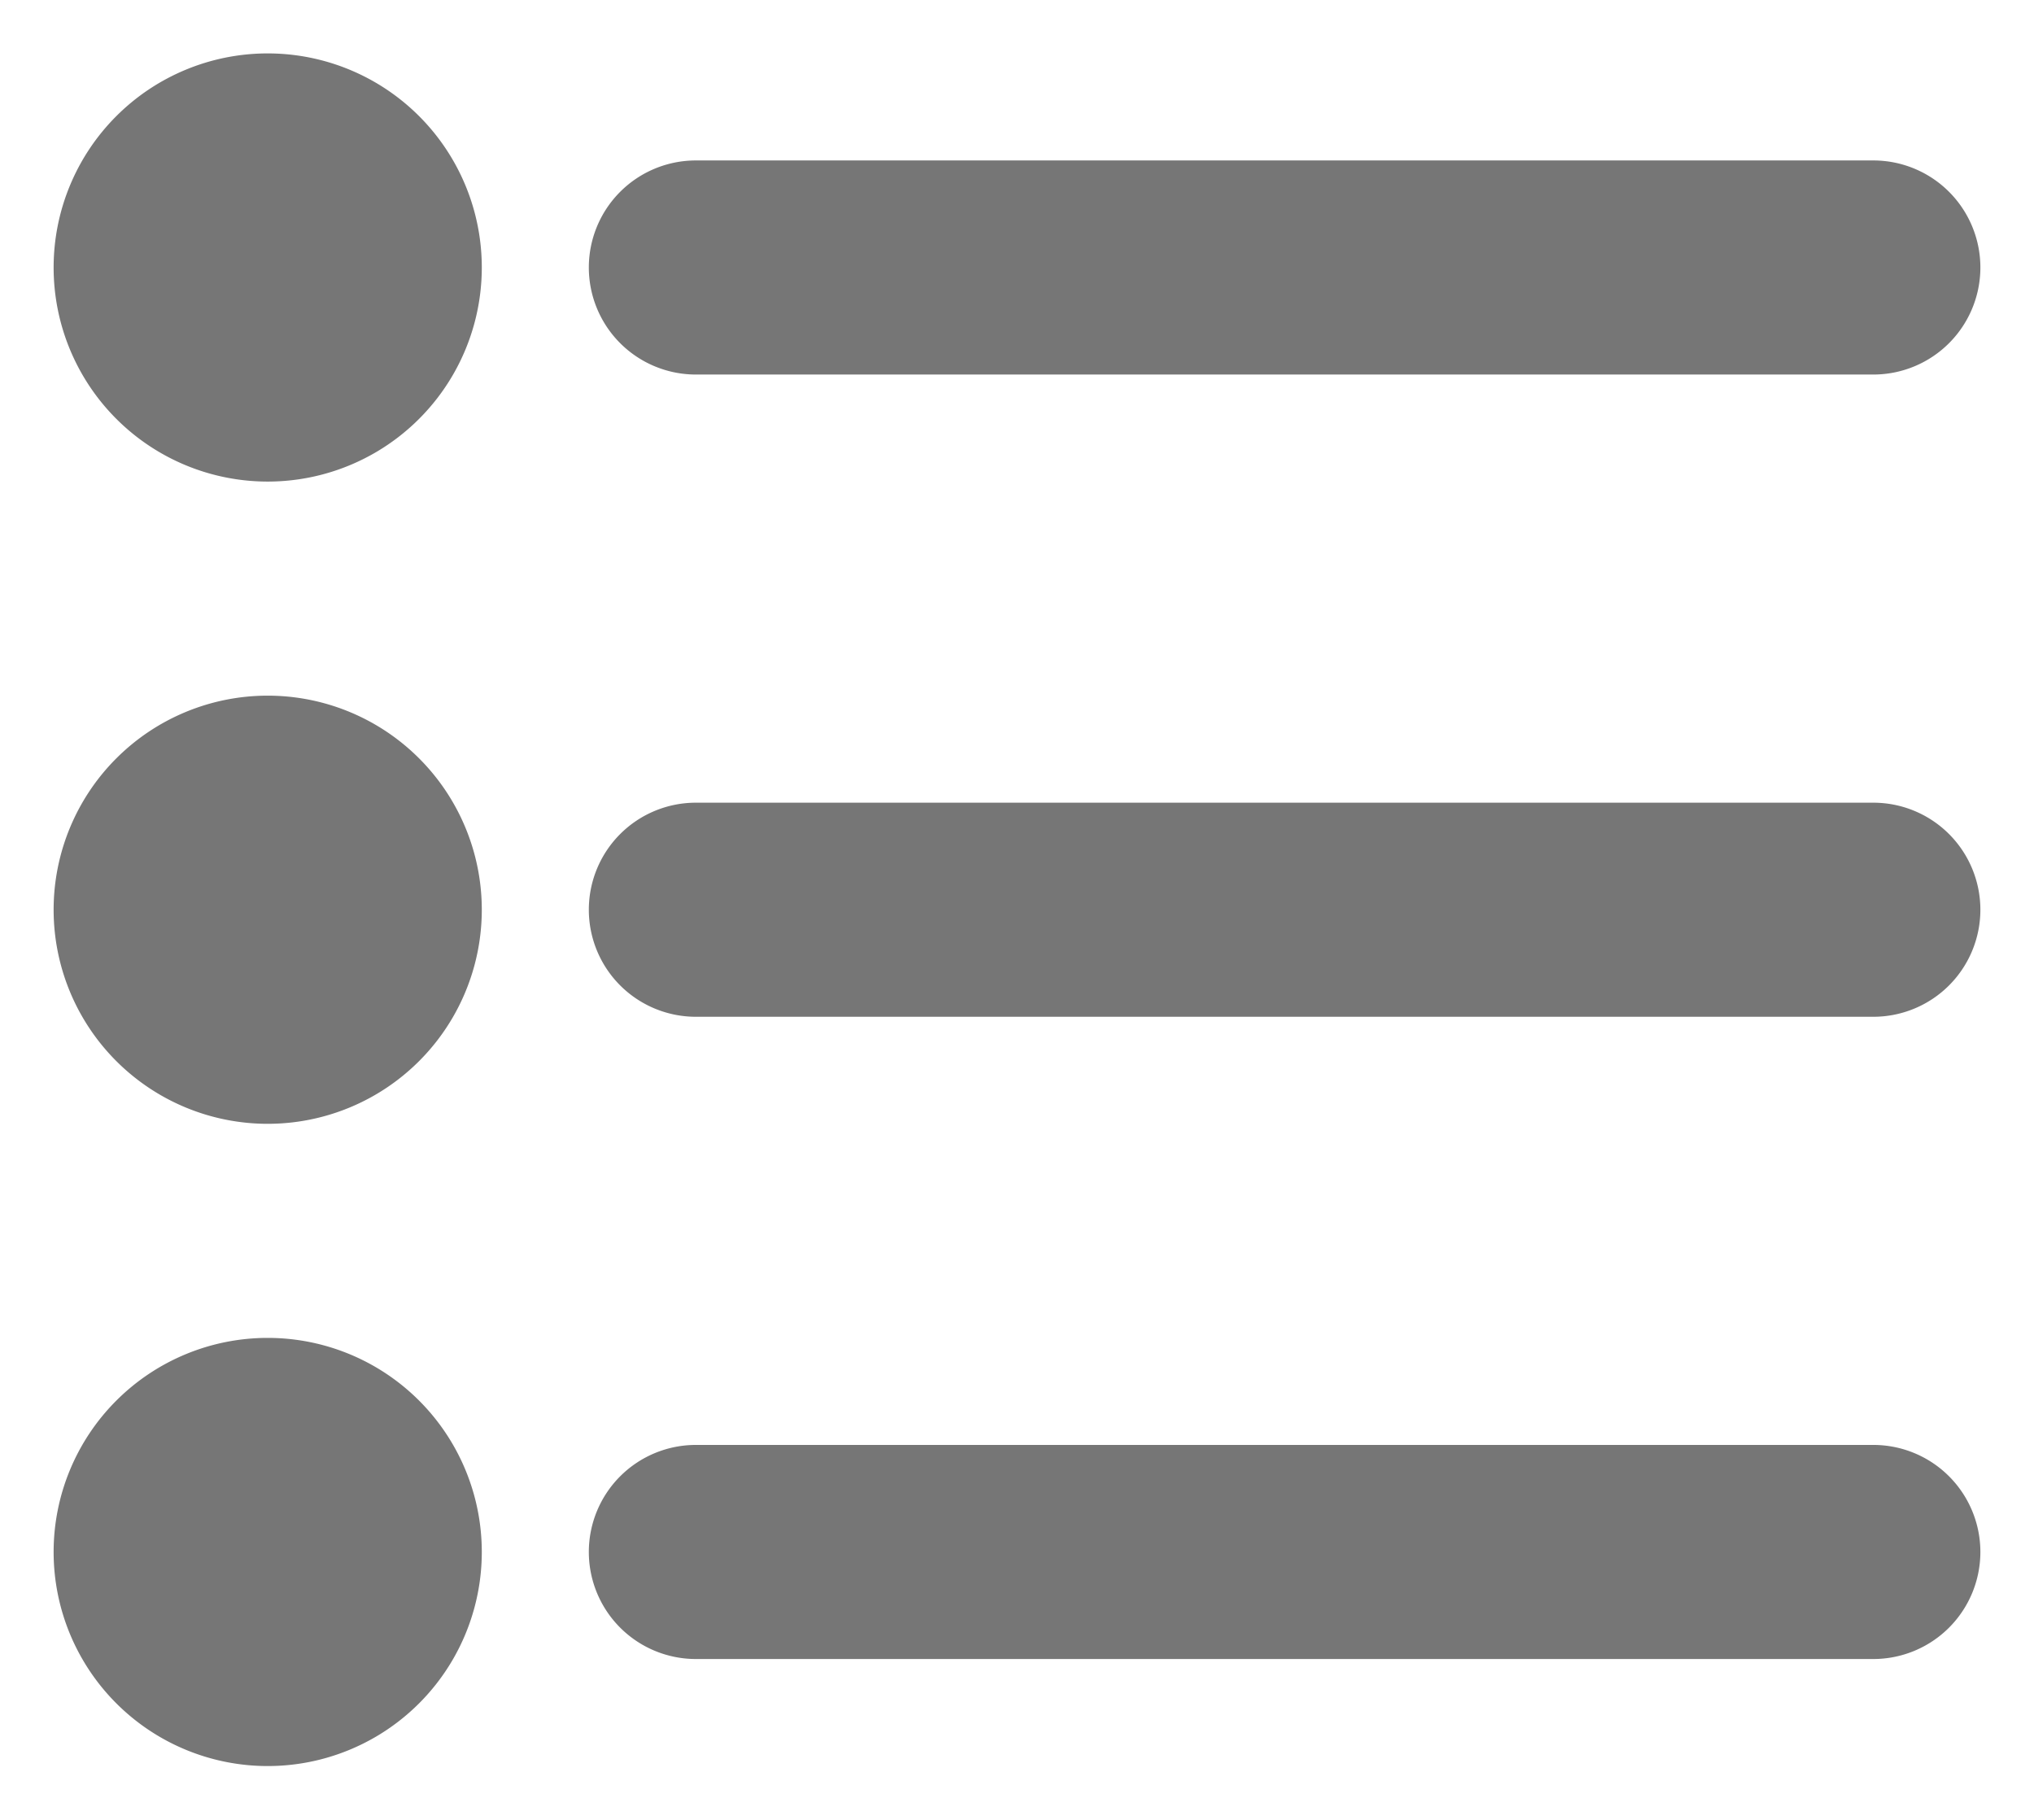 <svg xmlns="http://www.w3.org/2000/svg" width="19.002" height="17" viewBox="0 0 19.002 17">
    <path fill="#767676" stroke="rgba(0,0,0,0)" stroke-miterlimit="10" d="M-10926-46a2 2 0 0 1 2-2 2 2 0 0 1 2 2 2 2 0 0 1-2 2 2 2 0 0 1-2-2zm6 1a1 1 0 0 1-1-1 1 1 0 0 1 1-1h11a1 1 0 0 1 1 1 1 1 0 0 1-1 1zm-6-7a2 2 0 0 1 2-2 2 2 0 0 1 2 2 2 2 0 0 1-2 2 2 2 0 0 1-2-2zm6 1a1 1 0 0 1-1-1 1 1 0 0 1 1-1h11a1 1 0 0 1 1 1 1 1 0 0 1-1 1zm-6-7a2 2 0 0 1 2-2 2 2 0 0 1 2 2 2 2 0 0 1-2 2 2 2 0 0 1-2-2zm6 1a1 1 0 0 1-1-1 1 1 0 0 1 1-1h11a1 1 0 0 1 1 1 1 1 0 0 1-1 1z" transform="translate(10926.501 60.499)"/>
</svg>
